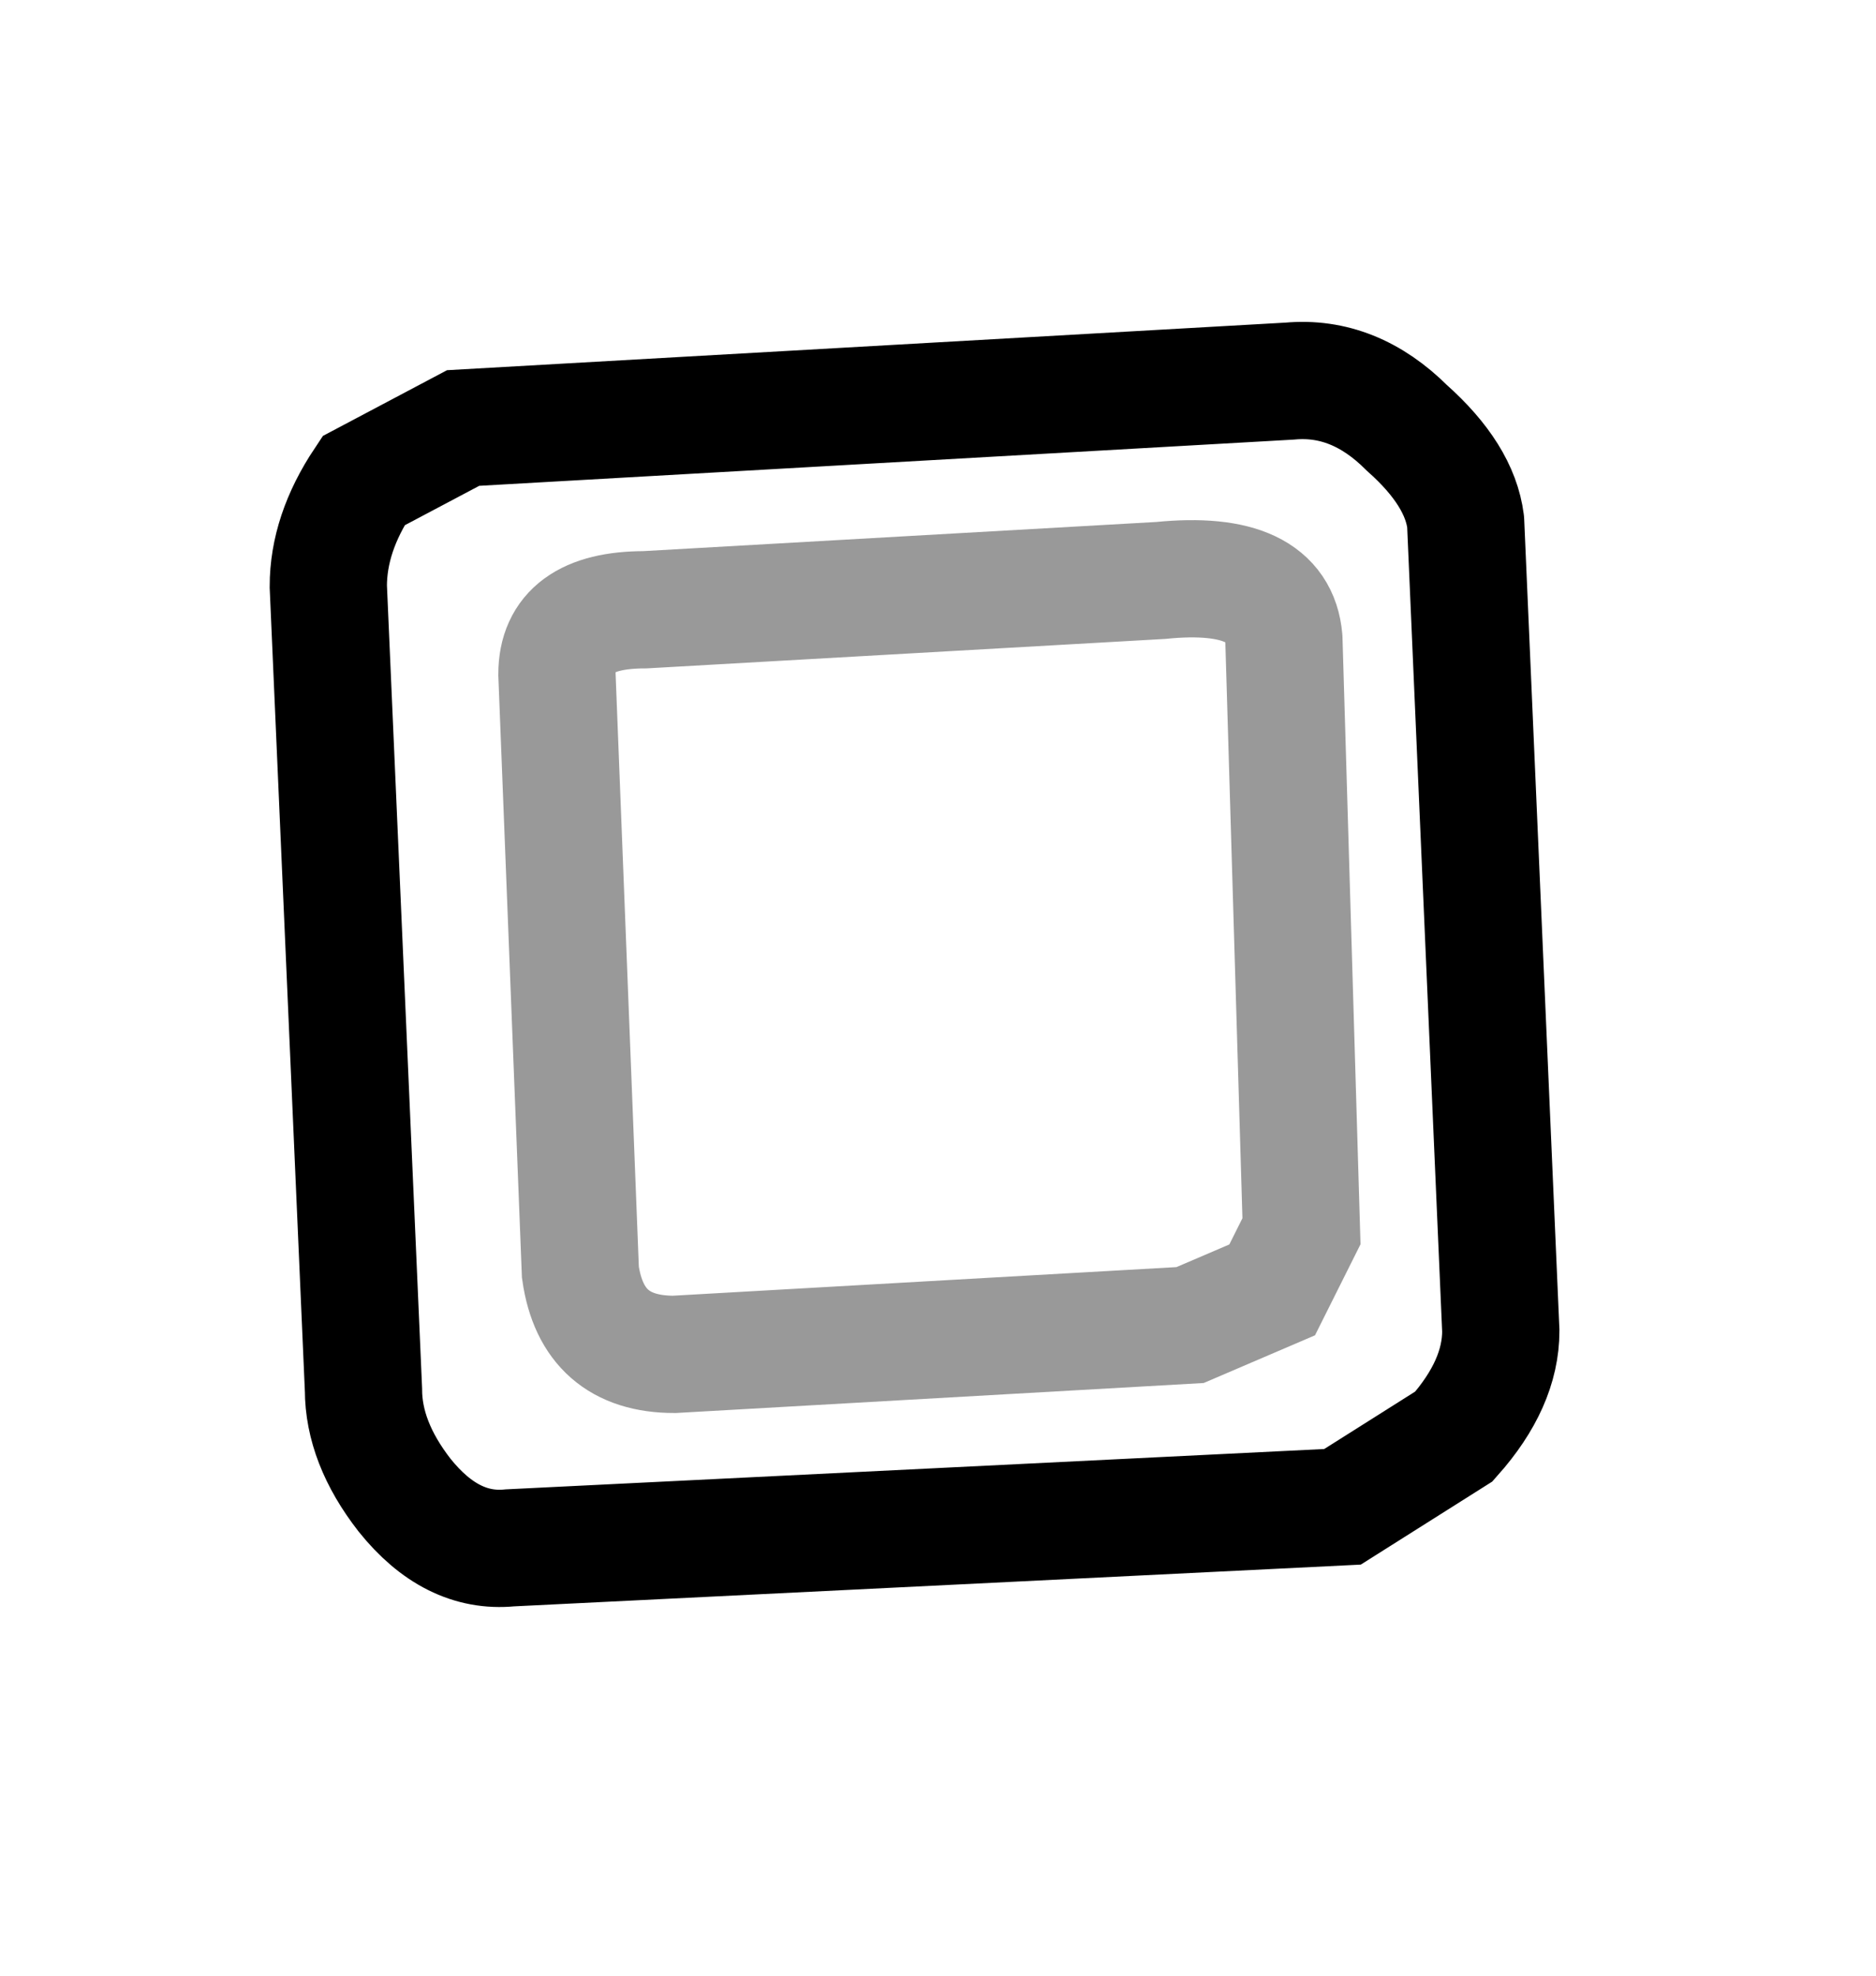 <?xml version="1.0" encoding="UTF-8" standalone="no"?>
<svg xmlns:xlink="http://www.w3.org/1999/xlink" height="16.85px" width="16.0px" xmlns="http://www.w3.org/2000/svg">
  <g transform="matrix(1.0, 0.0, 0.0, 1.0, 2.8, 3.95)">
    <path d="M9.7 0.5 L10.0 7.4 Q10.0 7.85 9.6 8.3 L8.65 8.9 1.55 9.25 Q1.05 9.3 0.65 8.8 0.3 8.35 0.3 7.9 L0.0 1.05 Q0.0 0.6 0.3 0.15 L1.15 -0.3 8.2 -0.7 Q8.75 -0.75 9.2 -0.3 9.65 0.1 9.7 0.5 M8.15 1.5 Q8.1 0.9 7.1 1.0 L2.7 1.25 Q1.95 1.25 1.95 1.8 L2.15 6.9 Q2.25 7.6 2.95 7.6 L7.35 7.35 8.05 7.05 8.3 6.55 8.15 1.5" fill="#ffffff" fill-opacity="0.0" fill-rule="evenodd" stroke="none"/>
    <path d="M9.7 0.5 Q9.65 0.1 9.2 -0.3 8.75 -0.75 8.2 -0.7 L1.15 -0.3 0.3 0.15 Q0.0 0.6 0.0 1.05 L0.3 7.9 Q0.3 8.35 0.65 8.8 1.05 9.3 1.55 9.25 L8.65 8.9 9.6 8.3 Q10.0 7.85 10.0 7.4 L9.7 0.5" fill="none" stroke="#000000" stroke-linecap="round" stroke-linejoin="miter-clip" stroke-miterlimit="10.0" stroke-width="1.0"/>
    <path d="M8.15 1.5 L8.3 6.55 8.05 7.05 7.35 7.35 2.95 7.6 Q2.25 7.6 2.15 6.9 L1.95 1.8 Q1.95 1.25 2.7 1.25 L7.1 1.0 Q8.1 0.9 8.15 1.5" fill="none" stroke="#000000" stroke-linecap="round" stroke-linejoin="miter-clip" stroke-miterlimit="10.0" stroke-opacity="0.4" stroke-width="1.0"/>
  </g>
</svg>
